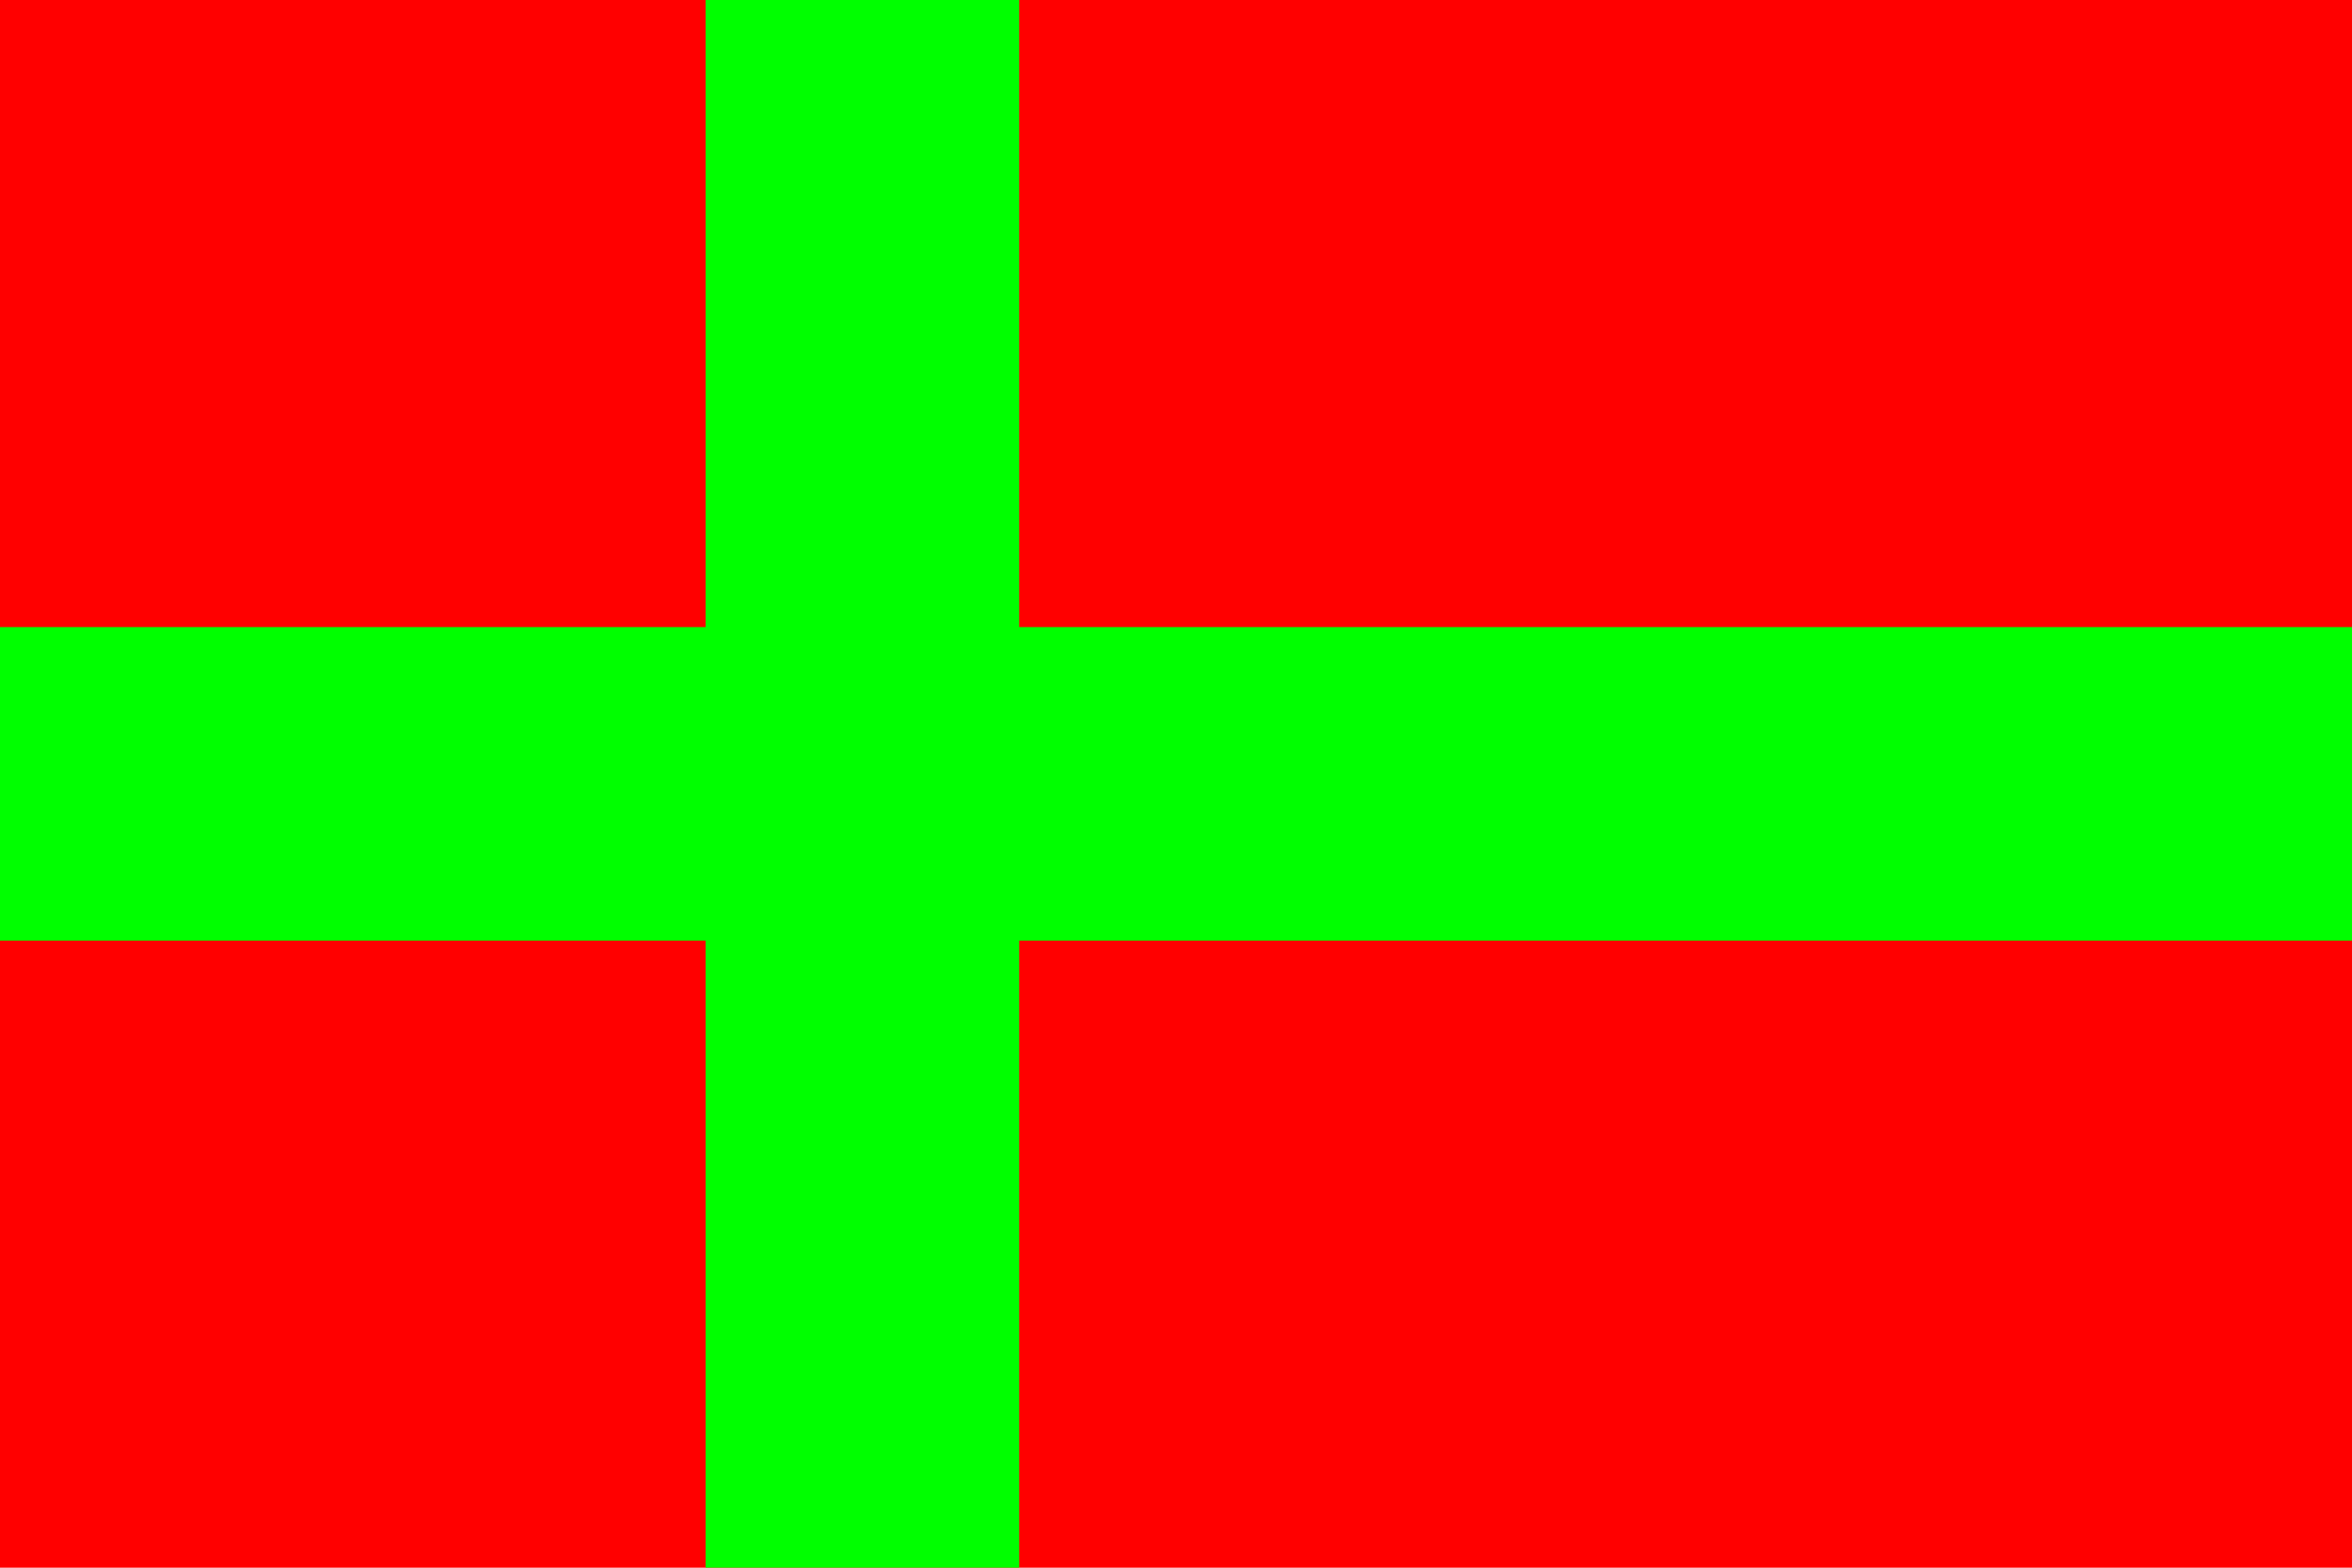 <?xml version="1.0" encoding="UTF-8" ?>

<svg
   xmlns:dc="http://purl.org/dc/elements/1.1/"
   xmlns:cc="http://creativecommons.org/ns#"
   xmlns:rdf="http://www.w3.org/1999/02/22-rdf-syntax-ns#"
   xmlns:svg="http://www.w3.org/2000/svg"
   xmlns="http://www.w3.org/2000/svg"
   width="300"
   height="200"
   viewBox="0 0 300 200"
   version="1.1">
  <defs id="defs79370">
    <clipPath>
      <path d="m 3090.26,2145.63 427.074,0 0,249.117 -427.074,0 0,-249.117 z" />
    </clipPath>
  </defs>
  <g id="layer1">
    <path
      style="fill:#ff0000;fill-opacity:1;fill-rule:nonzero;stroke:none"
      d="M 0,0 300,0 300,200 0,200 z" />
    <path
      style="fill:#00ff00;fill-opacity:1;fill-rule:nonzero;stroke:none"
      d="M 300,80 130,80 130,0 90,0 90,80 0,80 0,120 90,120 90,200 130,200 130,120 300,120 z" />
    <rect
       style="fill:#00ff00;fill-opacity:0"
       id="feature"
       width="160"
       height="160"
       x="20"
       y="20" />
  </g>
</svg>
